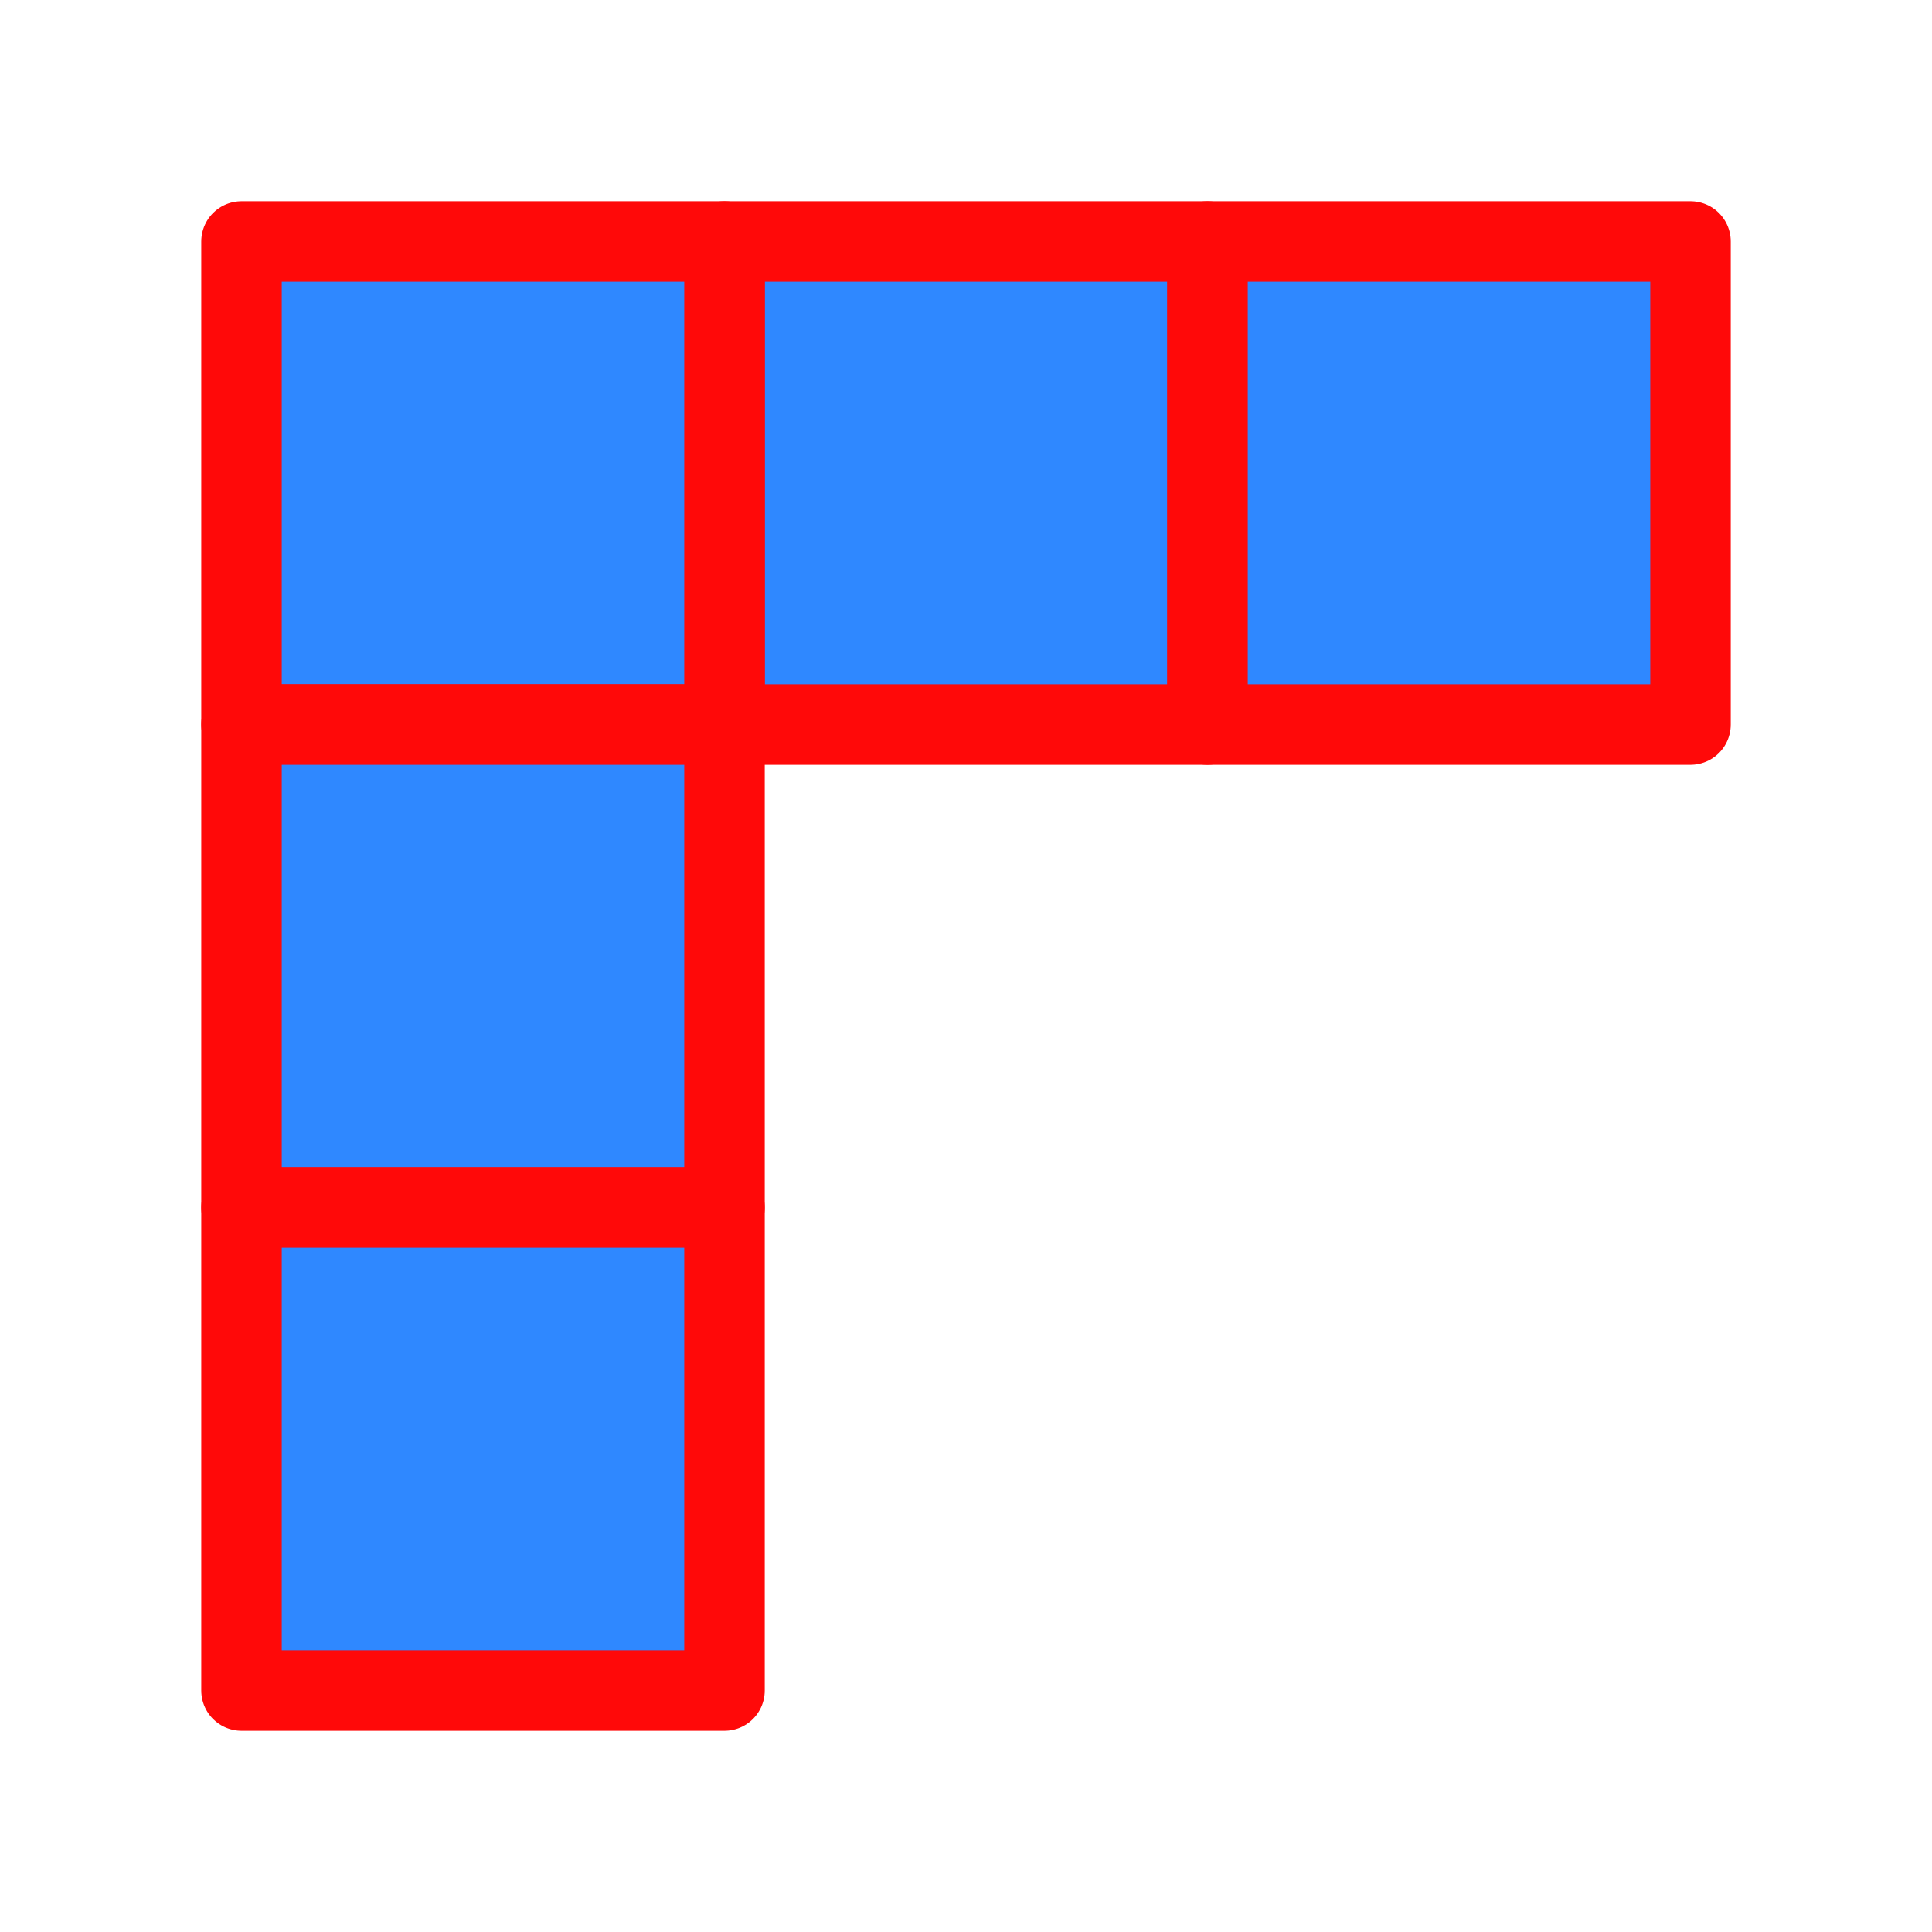 <?xml version="1.0" encoding="UTF-8"?><svg width="24" height="24" viewBox="0 0 48 48" fill="none" xmlns="http://www.w3.org/2000/svg"><path d="M18 6H30V18H18V6Z" fill="#2F88FF" stroke="#FF0909" stroke-width="2" stroke-linecap="round" stroke-linejoin="round"/><path d="M30 6H42V18H30V6Z" fill="#2F88FF" stroke="#FF0909" stroke-width="2" stroke-linecap="round" stroke-linejoin="round"/><path d="M6 6H18V18H6V6Z" fill="#2F88FF" stroke="#FF0909" stroke-width="2" stroke-linecap="round" stroke-linejoin="round"/><path d="M6 18H18V30H6V18Z" fill="#2F88FF" stroke="#FF0909" stroke-width="2" stroke-linecap="round" stroke-linejoin="round"/><path d="M6 30H18V42H6V30Z" fill="#2F88FF" stroke="#FF0909" stroke-width="2" stroke-linecap="round" stroke-linejoin="round"/></svg>